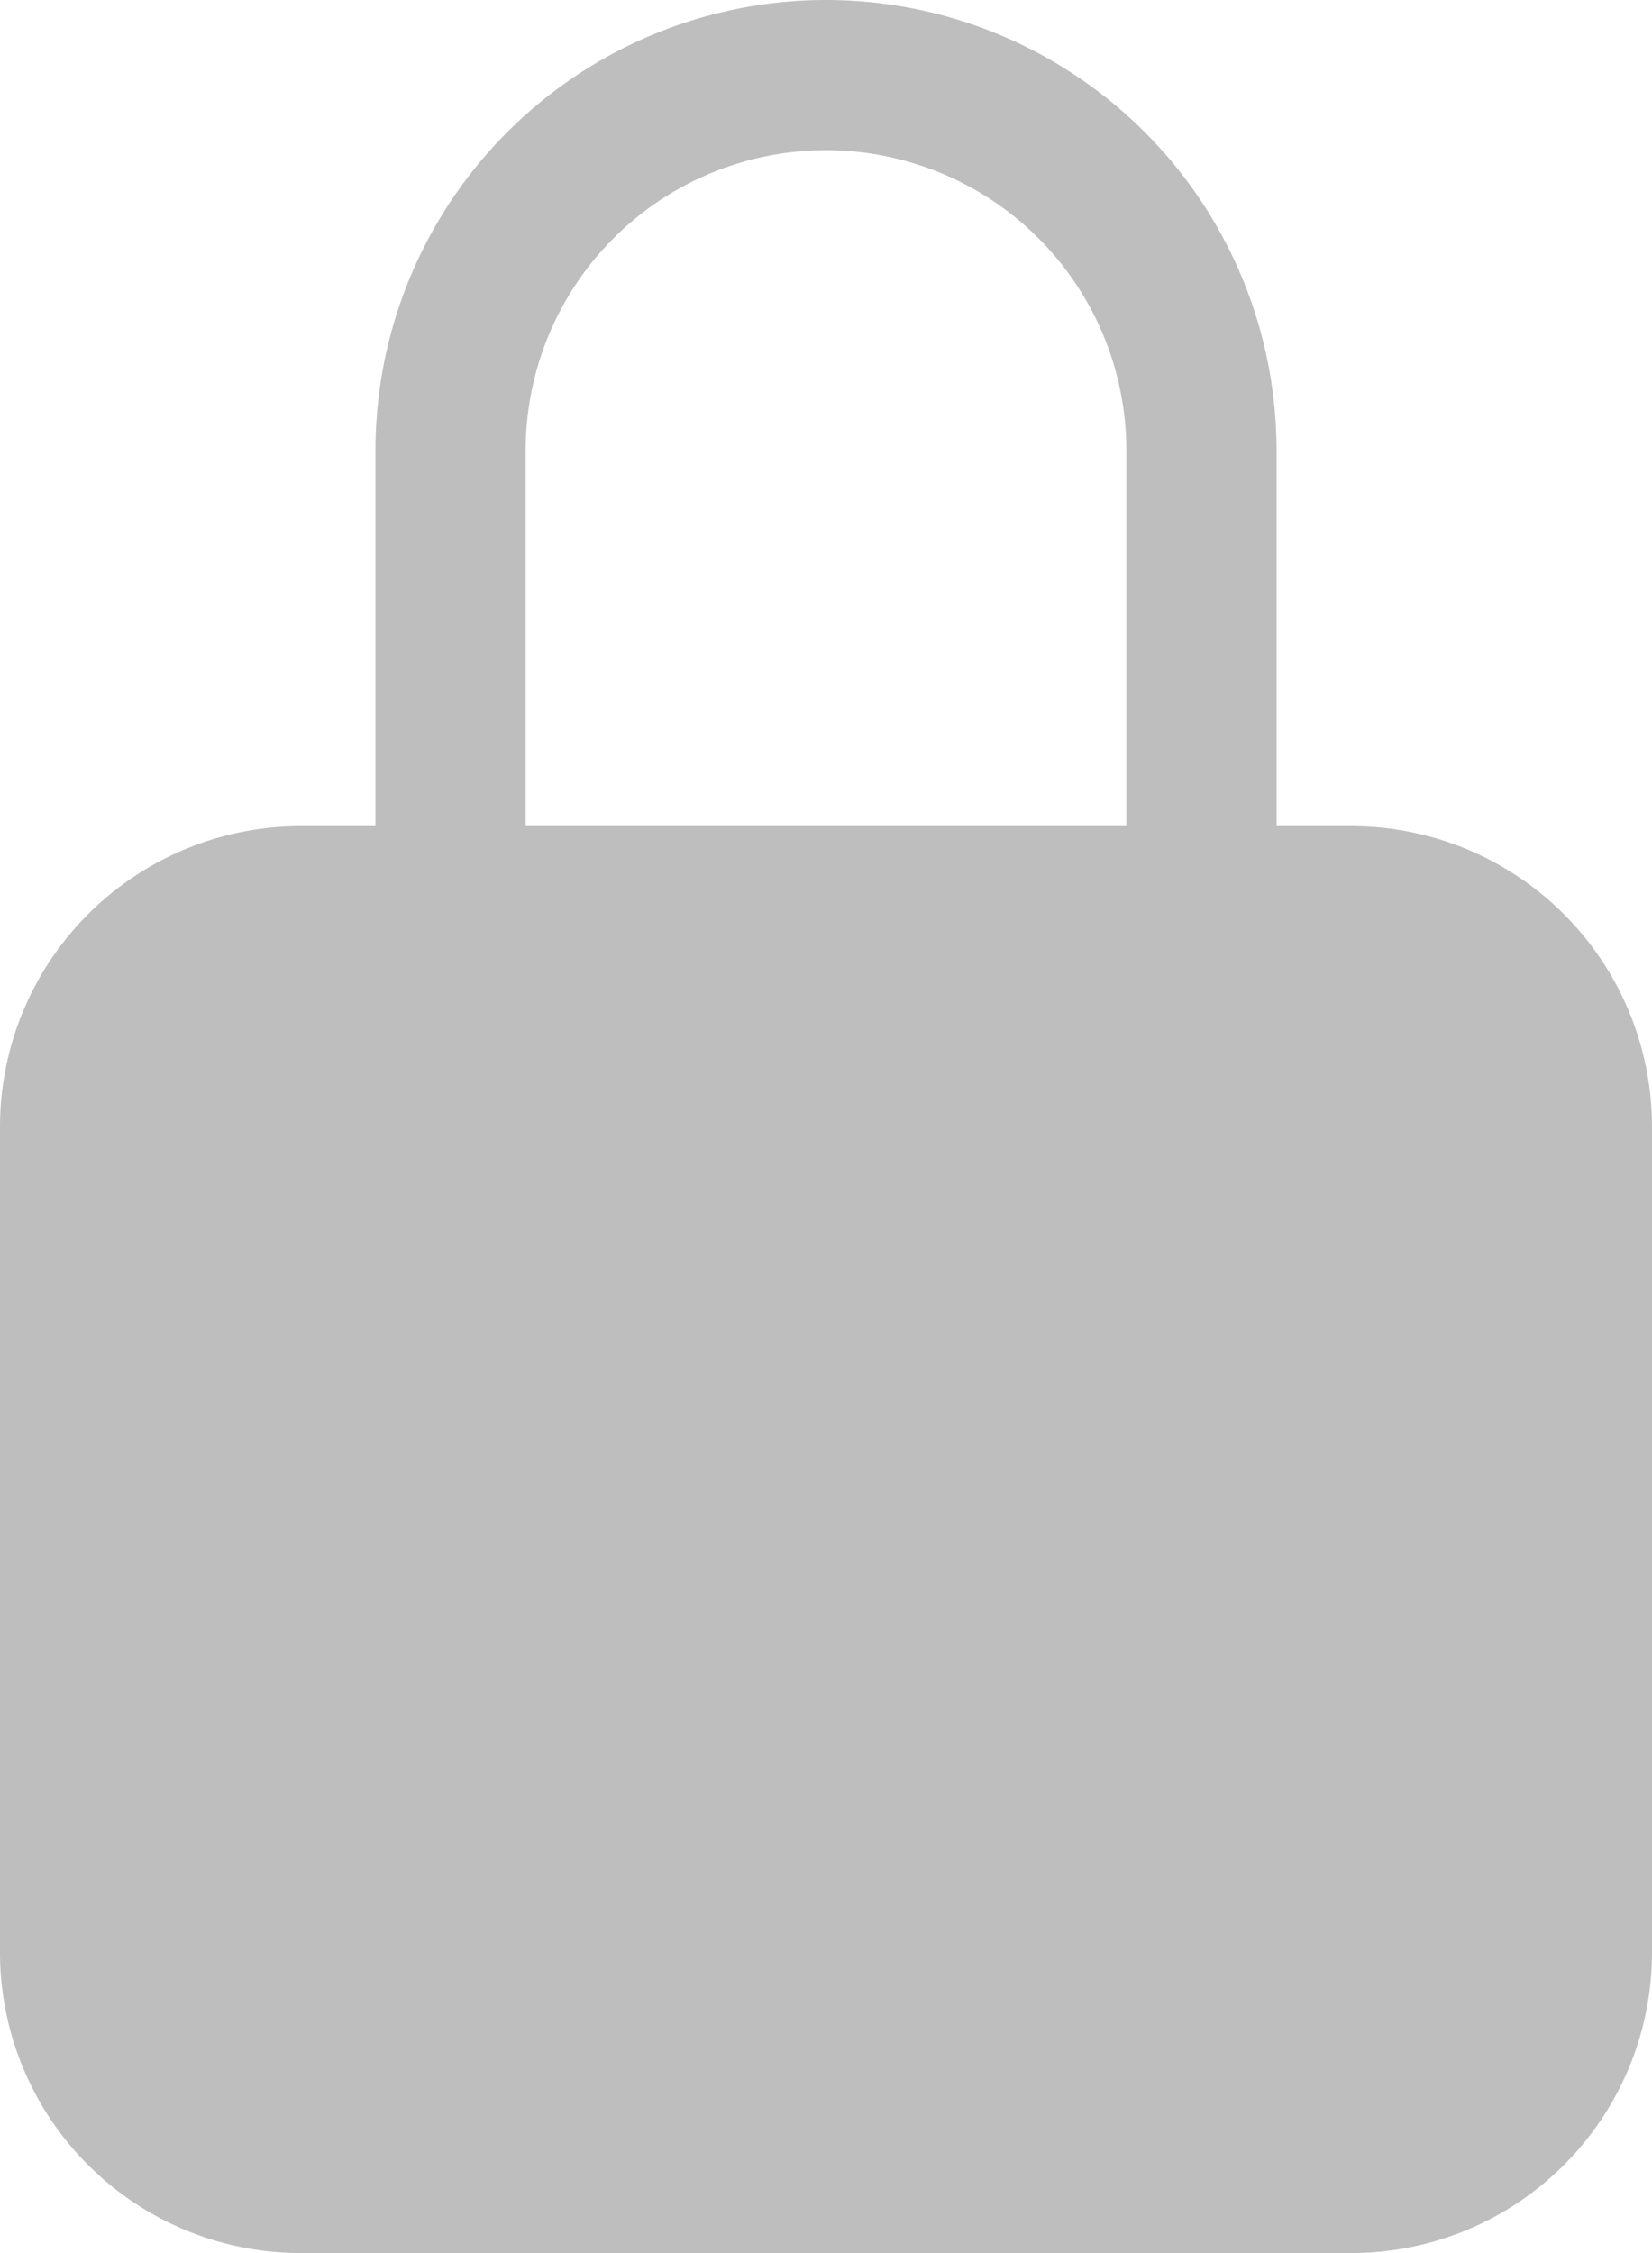 <svg xmlns="http://www.w3.org/2000/svg" viewBox="0 0 352 480"><defs><style>.cls-1{fill:#bebebe;}</style></defs><g id="Layer_2" data-name="Layer 2"><g id="Layer_1-2" data-name="Layer 1"><path class="cls-1" d="M288,176H272V96A96,96,0,0,0,80,96v80H64A64.07,64.07,0,0,0,0,240V416a64.07,64.07,0,0,0,64,64H288a64.07,64.07,0,0,0,64-64V240A64.07,64.07,0,0,0,288,176Zm-48,0H112V96a64,64,0,0,1,128,0Z"/></g></g></svg>